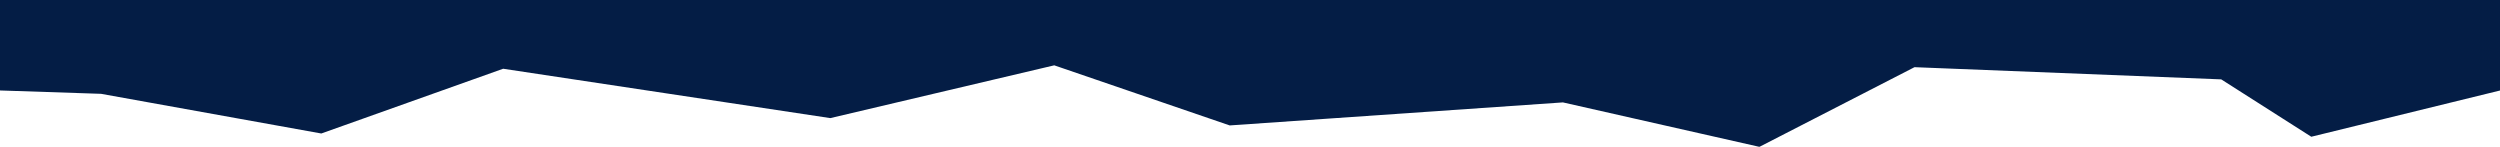 <svg width="1448" height="85" viewBox="0 0 1448 85" fill="none" xmlns="http://www.w3.org/2000/svg">
<g clip-path="url(#clip0)">
<path fill-rule="evenodd" clip-rule="evenodd" d="M1448.11 52.394L1338.7 79.203L1286.54 45.972L1108.88 38.91L1019.06 85.057L905.237 59.309L712.246 72.647L610.623 37.838L480.915 68.407L291.43 39.814L186.102 77.318L58.551 54.343L0 52.394V-517L1448.11 -516.02V52.394Z" fill="#041D45"/>
</g>
<defs>
<clipPath id="clip0">
<rect width="1448" height="85" fill="white"/>
</clipPath>
</defs>
</svg>
